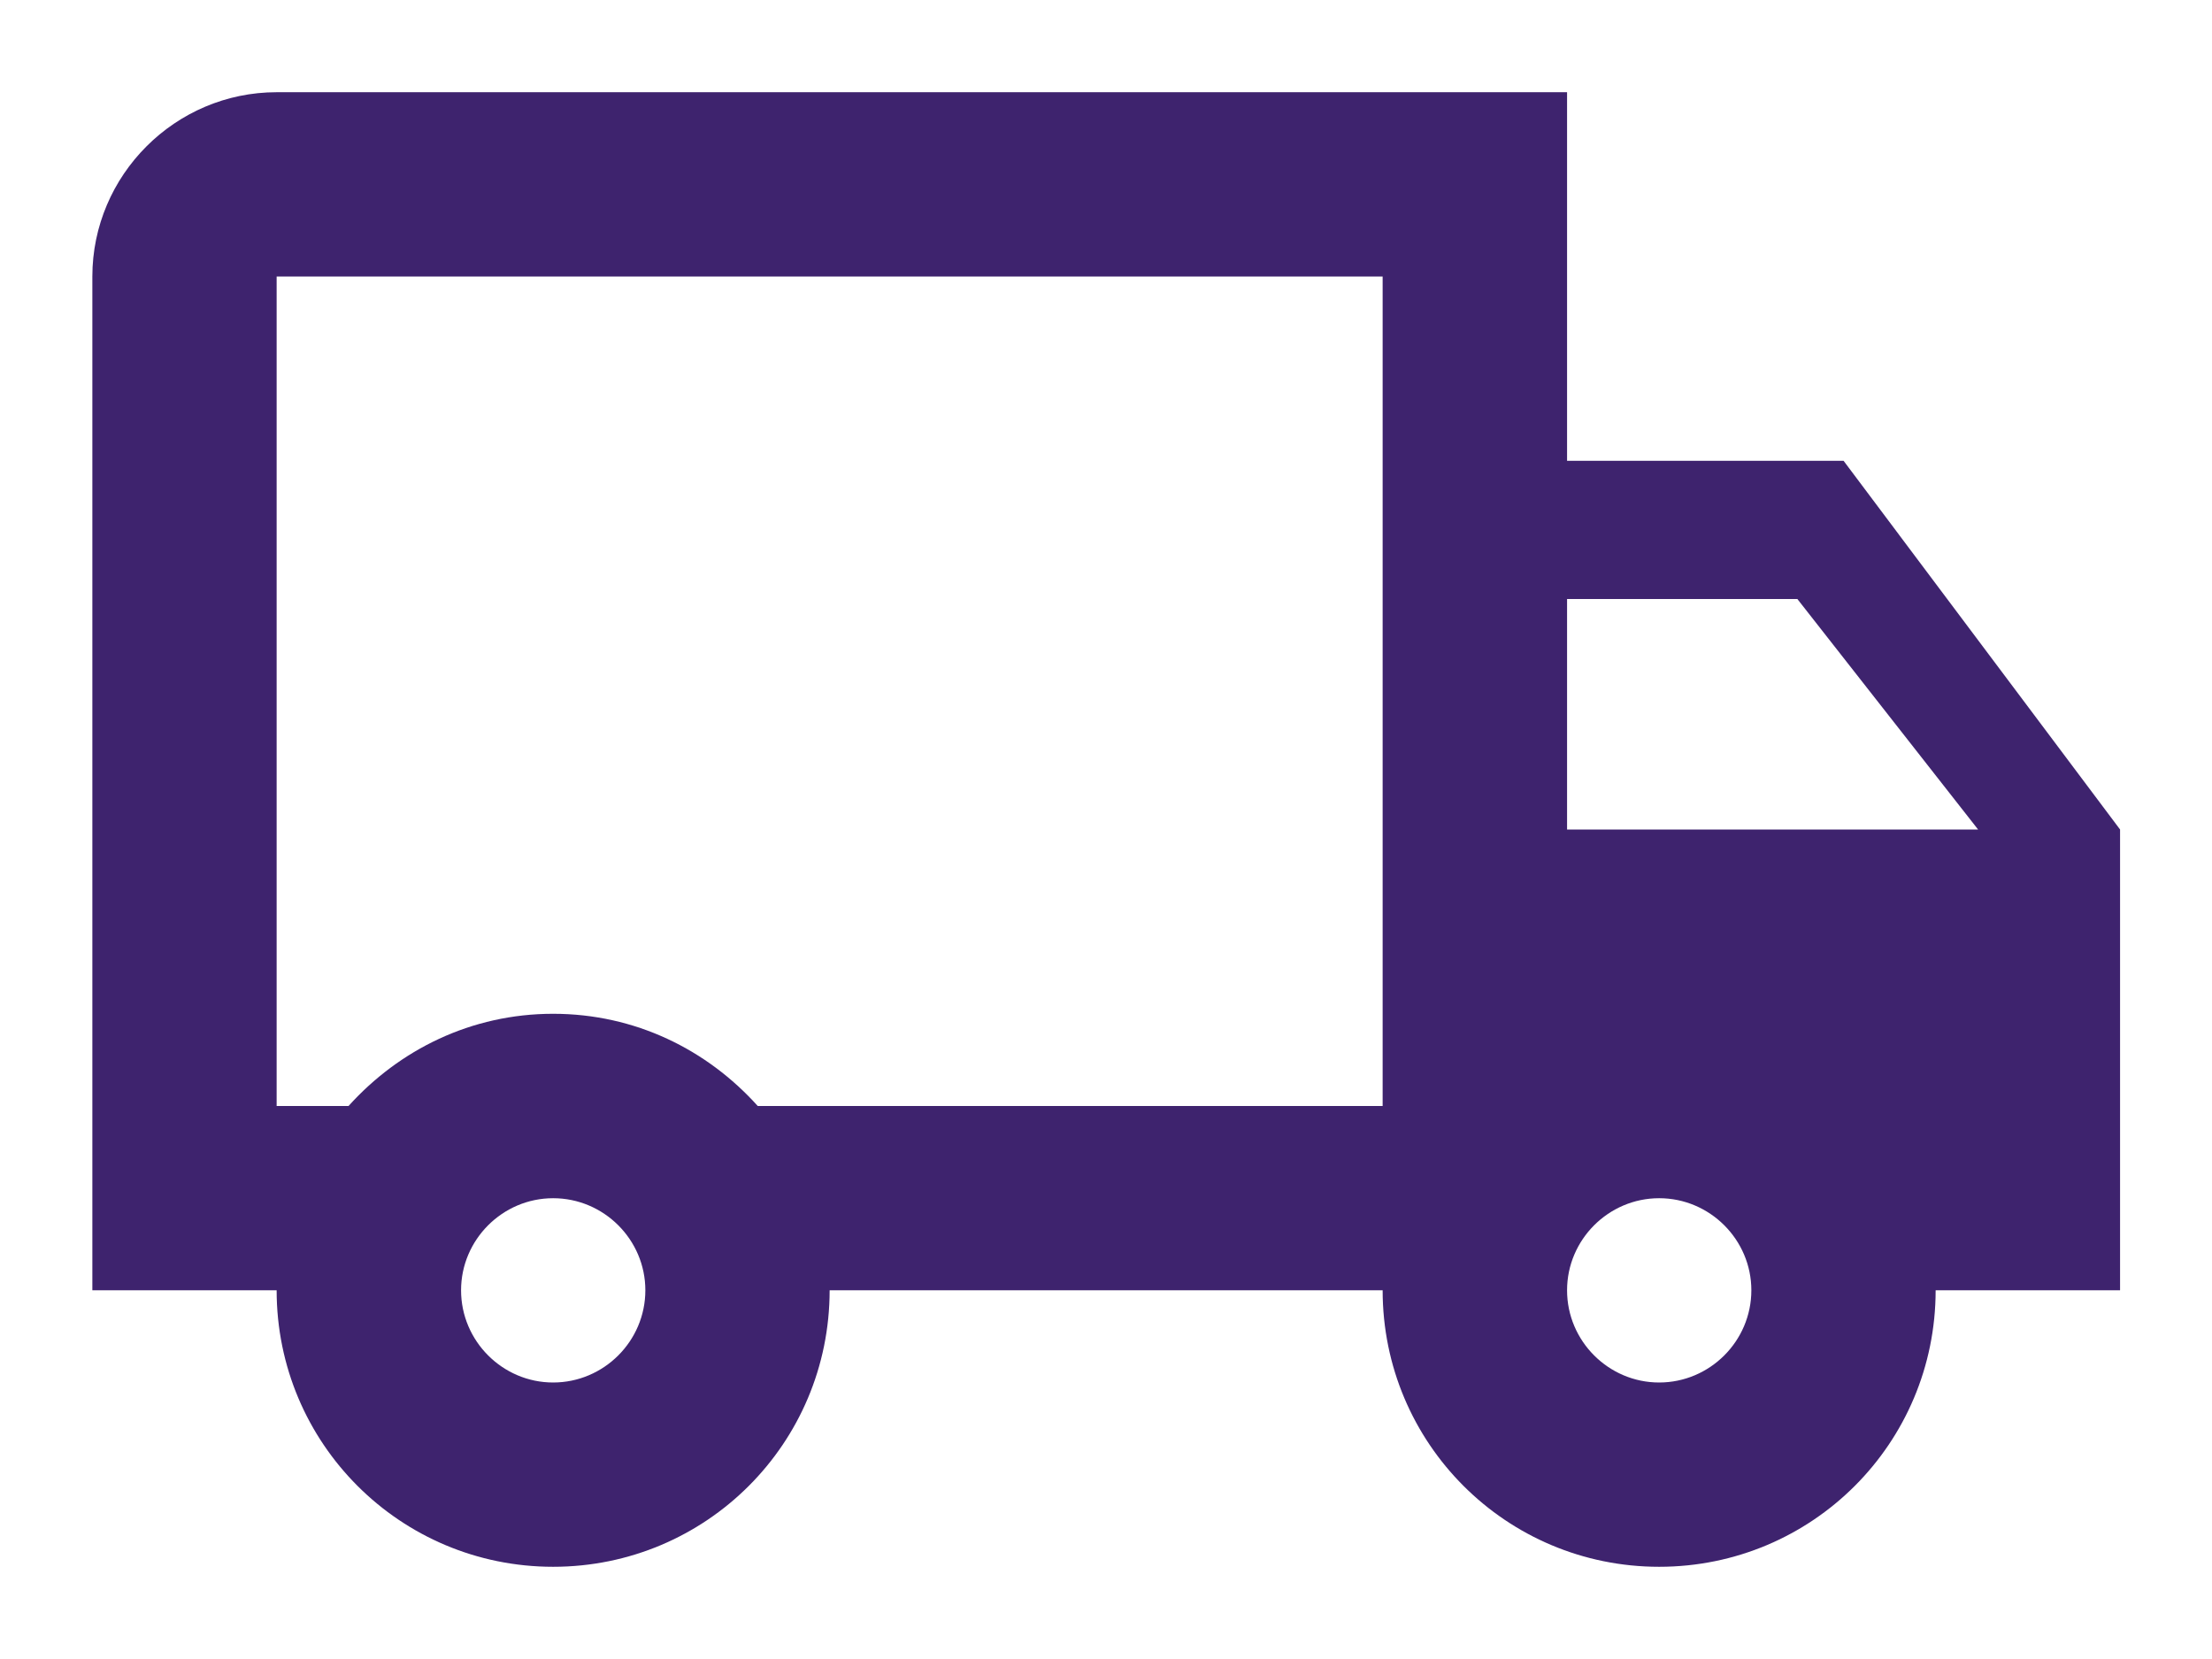 <svg width="16" height="12" viewBox="0 0 16 12" fill="none" xmlns="http://www.w3.org/2000/svg">
<path d="M13.335 3.333H11.335V0.667H2.001C1.268 0.667 0.668 1.267 0.668 2V9.333H2.001C2.001 10.44 2.895 11.333 4.001 11.333C5.108 11.333 6.001 10.44 6.001 9.333H10.001C10.001 10.44 10.895 11.333 12.001 11.333C13.108 11.333 14.001 10.44 14.001 9.333H15.335V6L13.335 3.333ZM13.001 4.333L14.308 6H11.335V4.333H13.001ZM4.001 10C3.635 10 3.335 9.7 3.335 9.333C3.335 8.967 3.635 8.667 4.001 8.667C4.368 8.667 4.668 8.967 4.668 9.333C4.668 9.7 4.368 10 4.001 10ZM5.481 8C5.115 7.593 4.595 7.333 4.001 7.333C3.408 7.333 2.888 7.593 2.521 8H2.001V2H10.001V8H5.481ZM12.001 10C11.635 10 11.335 9.7 11.335 9.333C11.335 8.967 11.635 8.667 12.001 8.667C12.368 8.667 12.668 8.967 12.668 9.333C12.668 9.7 12.368 10 12.001 10Z" fill="#3E236E"/>
</svg>
